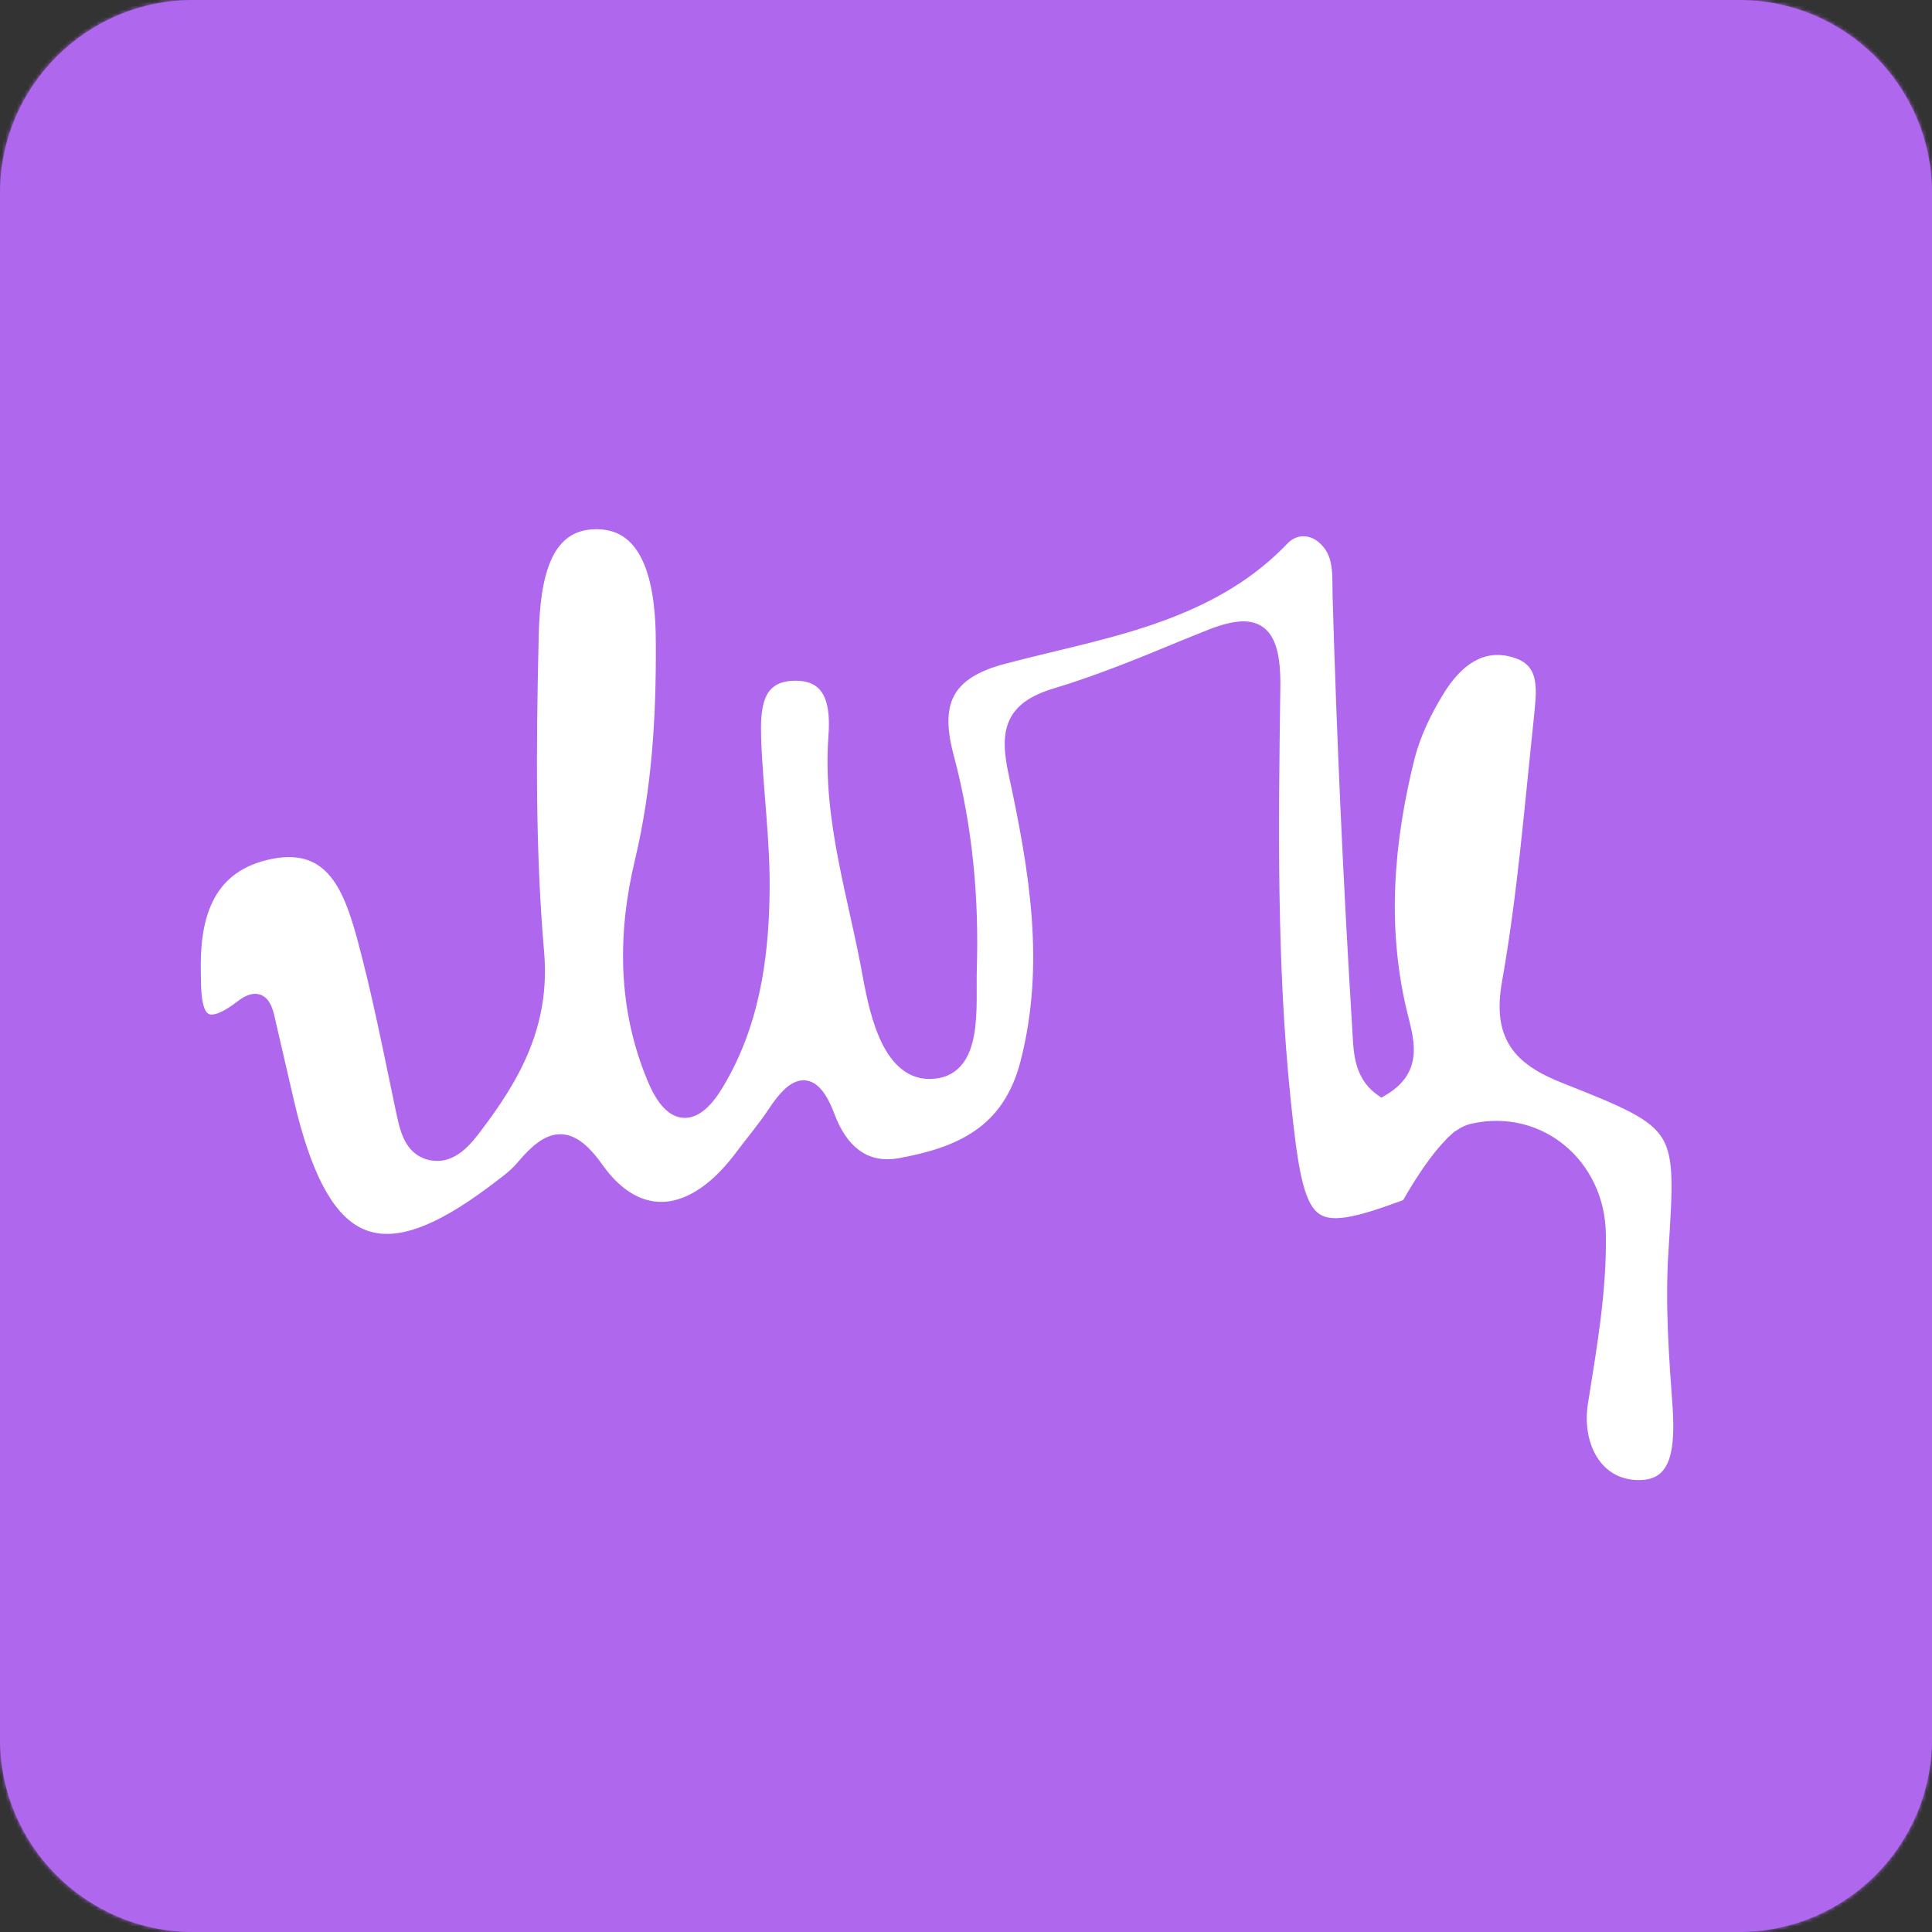 <svg width="512" height="512" viewBox="0 0 512 512" fill="none" xmlns="http://www.w3.org/2000/svg">
<rect x="0" y="0" width="512" height="512" fill="#333333" stroke="none"/>
<mask id="path-1-inside-1_1401_530" fill="white">
<path d="M0 51.2C0 22.923 22.923 0 51.2 0H460.8C489.077 0 512 22.923 512 51.2V460.8C512 489.077 489.077 512 460.8 512H51.2C22.923 512 0 489.077 0 460.8V51.2Z"/>
<path d="M434.351 394.24C422.7 394.24 416.998 383.104 418.857 371.593C421.212 356.703 423.815 342.064 423.567 327.049C423.319 308.782 407.702 295.769 390.225 299.773C389.234 300.023 388.118 300.523 387.251 301.149C387.127 301.274 386.879 301.399 386.631 301.524C386.259 301.9 385.887 302.15 385.515 302.525C385.267 302.776 384.896 303.026 384.648 303.401C378.946 309.157 373.244 319.667 373.244 319.667C345.852 329.802 343.745 327.3 340.026 291.39C336.308 255.229 336.804 218.568 337.3 182.158C337.547 165.767 332.218 164.015 319.327 169.395C317.468 170.146 315.609 170.897 313.75 171.648C302.594 176.277 291.315 180.907 279.664 184.41C268.137 187.913 266.897 193.919 269.252 204.805C274.706 230.205 279.168 255.605 272.351 281.88C267.517 300.398 254.379 306.029 238.513 308.907C228.598 310.658 222.524 304.653 219.301 296.019C214.963 284.508 210.501 287.26 205.295 295.143C202.816 298.897 199.842 302.4 197.115 306.029C183.852 324.172 168.855 325.047 158.071 309.908C150.635 299.397 145.677 301.149 138.859 309.157C137.62 310.658 136.133 312.035 134.645 313.161C131.299 315.788 128.2 318.041 125.225 320.043C98.701 337.81 84.694 329.427 76.018 292.391C74.407 285.384 72.795 278.502 71.184 271.495C70.317 267.491 69.449 262.862 64.119 266.991C50.857 277.251 51.352 264.613 51.228 258.107C50.857 243.843 53.955 229.955 70.317 225.951C87.917 221.697 92.875 234.959 96.469 247.847C100.56 262.862 103.534 278.252 106.757 293.517C107.749 298.146 108.616 303.276 112.83 305.028C113.946 305.528 114.938 305.653 115.929 305.653C120.143 305.653 123.49 301.65 125.721 298.647C136.009 285.133 143.817 271.37 142.206 252.477C139.851 225.325 140.099 197.798 140.719 170.522C140.967 157.259 142.082 138.24 158.071 138.24C173.317 138.24 175.796 156.258 175.796 170.271C175.92 189.79 174.804 209.059 170.218 228.328C165.632 247.472 165.632 267.116 173.565 285.884C178.399 297.395 184.348 296.269 189.802 287.135C199.098 271.745 201.701 254.353 201.949 236.836C202.197 223.198 200.214 209.56 199.718 195.921C199.47 188.039 199.718 178.654 210.377 178.404C221.161 178.154 222.152 187.288 221.533 195.296C219.921 217.192 226.986 237.962 230.705 258.983C232.564 268.993 236.158 285.008 247.438 283.882C258.469 282.881 256.61 266.991 256.858 256.981C257.477 238.087 255.742 219.319 250.908 201.051C246.942 186.537 250.04 178.029 266.154 173.9C280.78 170.021 295.777 167.268 309.907 161.763C320.815 157.509 331.102 151.753 339.903 142.494C342.753 139.616 347.091 139.241 350.562 141.994C355.644 146.123 355.024 151.753 355.148 157.884C356.264 196.172 357.999 234.334 360.354 272.496C360.726 277.626 360.354 284.383 366.179 288.512C375.599 283.006 372.501 275.249 370.765 267.867C365.436 245.094 367.419 222.572 372.997 200.301C374.608 194.17 377.583 188.039 380.929 182.658C385.639 175.026 392.456 169.395 401.876 172.398C410.801 175.276 409.065 183.784 408.446 190.791C405.967 214.064 404.107 237.462 400.017 260.484C397.538 274.498 402.744 280.379 414.767 285.133C446.745 297.771 446.25 298.146 444.142 331.929C443.275 345.567 444.266 359.331 445.258 372.844C445.878 382.979 445.506 394.24 434.351 394.24Z"/>
</mask>
<path d="M0 51.2C0 22.923 22.923 0 51.2 0H460.8C489.077 0 512 22.923 512 51.2V460.8C512 489.077 489.077 512 460.8 512H51.2C22.923 512 0 489.077 0 460.8V51.2Z" fill="#AF67ED"/>
<path d="M434.351 394.24C422.7 394.24 416.998 383.104 418.857 371.593C421.212 356.703 423.815 342.064 423.567 327.049C423.319 308.782 407.702 295.769 390.225 299.773C389.234 300.023 388.118 300.523 387.251 301.149C387.127 301.274 386.879 301.399 386.631 301.524C386.259 301.9 385.887 302.15 385.515 302.525C385.267 302.776 384.896 303.026 384.648 303.401C378.946 309.157 373.244 319.667 373.244 319.667C345.852 329.802 343.745 327.3 340.026 291.39C336.308 255.229 336.804 218.568 337.3 182.158C337.547 165.767 332.218 164.015 319.327 169.395C317.468 170.146 315.609 170.897 313.75 171.648C302.594 176.277 291.315 180.907 279.664 184.41C268.137 187.913 266.897 193.919 269.252 204.805C274.706 230.205 279.168 255.605 272.351 281.88C267.517 300.398 254.379 306.029 238.513 308.907C228.598 310.658 222.524 304.653 219.301 296.019C214.963 284.508 210.501 287.26 205.295 295.143C202.816 298.897 199.842 302.4 197.115 306.029C183.852 324.172 168.855 325.047 158.071 309.908C150.635 299.397 145.677 301.149 138.859 309.157C137.62 310.658 136.133 312.035 134.645 313.161C131.299 315.788 128.2 318.041 125.225 320.043C98.701 337.81 84.694 329.427 76.018 292.391C74.407 285.384 72.795 278.502 71.184 271.495C70.317 267.491 69.449 262.862 64.119 266.991C50.857 277.251 51.352 264.613 51.228 258.107C50.857 243.843 53.955 229.955 70.317 225.951C87.917 221.697 92.875 234.959 96.469 247.847C100.56 262.862 103.534 278.252 106.757 293.517C107.749 298.146 108.616 303.276 112.83 305.028C113.946 305.528 114.938 305.653 115.929 305.653C120.143 305.653 123.49 301.65 125.721 298.647C136.009 285.133 143.817 271.37 142.206 252.477C139.851 225.325 140.099 197.798 140.719 170.522C140.967 157.259 142.082 138.24 158.071 138.24C173.317 138.24 175.796 156.258 175.796 170.271C175.92 189.79 174.804 209.059 170.218 228.328C165.632 247.472 165.632 267.116 173.565 285.884C178.399 297.395 184.348 296.269 189.802 287.135C199.098 271.745 201.701 254.353 201.949 236.836C202.197 223.198 200.214 209.56 199.718 195.921C199.47 188.039 199.718 178.654 210.377 178.404C221.161 178.154 222.152 187.288 221.533 195.296C219.921 217.192 226.986 237.962 230.705 258.983C232.564 268.993 236.158 285.008 247.438 283.882C258.469 282.881 256.61 266.991 256.858 256.981C257.477 238.087 255.742 219.319 250.908 201.051C246.942 186.537 250.04 178.029 266.154 173.9C280.78 170.021 295.777 167.268 309.907 161.763C320.815 157.509 331.102 151.753 339.903 142.494C342.753 139.616 347.091 139.241 350.562 141.994C355.644 146.123 355.024 151.753 355.148 157.884C356.264 196.172 357.999 234.334 360.354 272.496C360.726 277.626 360.354 284.383 366.179 288.512C375.599 283.006 372.501 275.249 370.765 267.867C365.436 245.094 367.419 222.572 372.997 200.301C374.608 194.17 377.583 188.039 380.929 182.658C385.639 175.026 392.456 169.395 401.876 172.398C410.801 175.276 409.065 183.784 408.446 190.791C405.967 214.064 404.107 237.462 400.017 260.484C397.538 274.498 402.744 280.379 414.767 285.133C446.745 297.771 446.25 298.146 444.142 331.929C443.275 345.567 444.266 359.331 445.258 372.844C445.878 382.979 445.506 394.24 434.351 394.24Z" fill="white"/>
<path d="M418.857 371.593L420.832 371.912L420.833 371.905L418.857 371.593ZM423.567 327.049L421.567 327.077L421.567 327.082L423.567 327.049ZM390.225 299.773L389.779 297.823L389.757 297.828L389.736 297.834L390.225 299.773ZM387.251 301.149L386.081 299.527L385.946 299.624L385.83 299.742L387.251 301.149ZM386.631 301.524L385.73 299.739L385.439 299.886L385.21 300.117L386.631 301.524ZM385.515 302.525L386.936 303.933L385.515 302.525ZM384.648 303.401L386.068 304.809L386.208 304.668L386.317 304.503L384.648 303.401ZM373.244 319.667L373.938 321.543L374.644 321.282L375.002 320.621L373.244 319.667ZM340.026 291.39L338.037 291.594L338.037 291.596L340.026 291.39ZM337.3 182.158L335.3 182.128L335.3 182.131L337.3 182.158ZM319.327 169.395L320.076 171.25L320.087 171.246L320.098 171.241L319.327 169.395ZM313.75 171.648L313.001 169.793L312.992 169.797L312.983 169.8L313.75 171.648ZM279.664 184.41L279.088 182.495L279.082 182.497L279.664 184.41ZM269.252 204.805L271.208 204.385L271.207 204.382L269.252 204.805ZM272.351 281.88L274.286 282.385L274.287 282.383L272.351 281.88ZM238.513 308.907L238.861 310.876L238.87 310.875L238.513 308.907ZM219.301 296.019L221.175 295.32L221.173 295.314L219.301 296.019ZM205.295 295.143L206.964 296.245L206.964 296.245L205.295 295.143ZM197.115 306.029L195.516 304.827L195.508 304.838L195.5 304.849L197.115 306.029ZM158.071 309.908L156.439 311.063L156.442 311.068L158.071 309.908ZM138.859 309.157L137.337 307.86L137.327 307.872L137.317 307.884L138.859 309.157ZM134.645 313.161L133.438 311.566L133.424 311.577L133.41 311.588L134.645 313.161ZM125.225 320.043L126.338 321.704L126.342 321.702L125.225 320.043ZM76.018 292.391L74.069 292.839L74.071 292.847L76.018 292.391ZM71.184 271.495L69.23 271.919L69.232 271.931L69.235 271.943L71.184 271.495ZM64.119 266.991L65.343 268.573L65.344 268.572L64.119 266.991ZM51.228 258.107L53.228 258.069L53.228 258.055L51.228 258.107ZM70.317 225.951L69.847 224.007L69.841 224.008L70.317 225.951ZM96.469 247.847L98.399 247.321L98.396 247.31L96.469 247.847ZM106.757 293.517L104.8 293.93L104.801 293.936L106.757 293.517ZM112.83 305.028L113.649 303.203L113.624 303.192L113.598 303.181L112.83 305.028ZM125.721 298.647L124.13 297.435L124.123 297.444L124.116 297.454L125.721 298.647ZM142.206 252.477L144.199 252.307L144.199 252.304L142.206 252.477ZM140.719 170.522L142.718 170.567L142.718 170.559L140.719 170.522ZM175.796 170.271L173.796 170.271L173.796 170.284L175.796 170.271ZM170.218 228.328L172.163 228.794L172.164 228.791L170.218 228.328ZM173.565 285.884L175.409 285.11L175.407 285.106L173.565 285.884ZM189.802 287.135L188.09 286.101L188.085 286.11L189.802 287.135ZM201.949 236.836L199.949 236.8L199.949 236.808L201.949 236.836ZM199.718 195.921L197.719 195.984L197.719 195.994L199.718 195.921ZM210.377 178.404L210.331 176.405L210.33 176.405L210.377 178.404ZM221.533 195.296L219.538 195.141L219.538 195.149L221.533 195.296ZM230.705 258.983L228.735 259.331L228.737 259.34L228.738 259.348L230.705 258.983ZM247.438 283.882L247.257 281.89L247.248 281.891L247.239 281.892L247.438 283.882ZM256.858 256.981L254.859 256.915L254.858 256.923L254.858 256.931L256.858 256.981ZM250.908 201.051L252.842 200.54L252.84 200.532L252.837 200.524L250.908 201.051ZM266.154 173.9L266.65 175.837L266.658 175.835L266.666 175.833L266.154 173.9ZM309.907 161.763L310.633 163.627L310.634 163.626L309.907 161.763ZM339.903 142.494L338.482 141.087L338.467 141.101L338.453 141.116L339.903 142.494ZM350.562 141.994L351.823 140.441L351.814 140.434L351.805 140.427L350.562 141.994ZM355.148 157.884L353.149 157.925L353.149 157.934L353.149 157.942L355.148 157.884ZM360.354 272.496L358.358 272.619L358.358 272.63L358.359 272.641L360.354 272.496ZM366.179 288.512L365.023 290.143L366.075 290.889L367.189 290.238L366.179 288.512ZM370.765 267.867L368.818 268.322L368.819 268.324L370.765 267.867ZM372.997 200.301L371.062 199.792L371.059 199.803L371.056 199.815L372.997 200.301ZM380.929 182.658L382.627 183.715L382.631 183.709L380.929 182.658ZM401.876 172.398L402.49 170.495L402.484 170.493L401.876 172.398ZM408.446 190.791L410.434 191.003L410.436 190.985L410.438 190.968L408.446 190.791ZM400.017 260.484L398.048 260.135L398.048 260.136L400.017 260.484ZM414.767 285.133L414.031 286.993L414.032 286.993L414.767 285.133ZM444.142 331.929L446.138 332.056L446.139 332.054L444.142 331.929ZM445.258 372.844L447.254 372.722L447.254 372.71L447.253 372.698L445.258 372.844ZM51.2 2H460.8V-2H51.2V2ZM510 51.2V460.8H514V51.2H510ZM460.8 510H51.2V514H460.8V510ZM2 460.8V51.2H-2V460.8H2ZM51.2 510C24.028 510 2 487.972 2 460.8H-2C-2 490.182 21.819 514 51.2 514V510ZM510 460.8C510 487.972 487.972 510 460.8 510V514C490.182 514 514 490.182 514 460.8H510ZM460.8 2C487.972 2 510 24.028 510 51.2H514C514 21.819 490.182 -2 460.8 -2V2ZM51.2 -2C21.819 -2 -2 21.819 -2 51.2H2C2 24.028 24.028 2 51.2 2V-2ZM434.351 392.24C429.254 392.24 425.537 389.845 423.232 386.17C420.885 382.43 419.965 377.278 420.832 371.912L416.883 371.274C415.89 377.419 416.891 383.591 419.843 388.296C422.836 393.067 427.796 396.24 434.351 396.24V392.24ZM420.833 371.905C423.177 357.083 425.818 342.245 425.567 327.016L421.567 327.082C421.812 341.883 419.247 356.323 416.882 371.28L420.833 371.905ZM425.567 327.022C425.303 307.577 408.589 293.514 389.779 297.823L390.672 301.722C406.815 298.024 421.335 309.986 421.567 327.077L425.567 327.022ZM389.736 297.834C388.515 298.142 387.166 298.745 386.081 299.527L388.42 302.771C389.071 302.302 389.952 301.904 390.715 301.712L389.736 297.834ZM385.83 299.742C385.872 299.699 385.908 299.668 385.932 299.648C385.957 299.627 385.976 299.614 385.987 299.606C386.006 299.593 386.01 299.592 385.988 299.604C385.968 299.616 385.937 299.633 385.891 299.657C385.844 299.681 385.794 299.707 385.73 299.739L387.532 303.31C387.644 303.254 387.82 303.165 387.986 303.069C388.129 302.987 388.414 302.817 388.671 302.557L385.83 299.742ZM385.21 300.117C385.097 300.231 384.979 300.332 384.786 300.494C384.607 300.645 384.353 300.856 384.094 301.118L386.936 303.933C387.049 303.819 387.167 303.718 387.361 303.555C387.539 303.405 387.793 303.193 388.052 302.932L385.21 300.117ZM384.094 301.118C384.009 301.204 384.025 301.174 383.737 301.436C383.536 301.619 383.238 301.906 382.979 302.299L386.317 304.503C386.305 304.521 386.317 304.496 386.426 304.397C386.486 304.342 386.534 304.302 386.628 304.219C386.707 304.15 386.822 304.049 386.936 303.933L384.094 301.118ZM383.227 301.994C380.222 305.027 377.279 309.24 375.122 312.616C374.035 314.319 373.129 315.837 372.494 316.932C372.177 317.479 371.927 317.921 371.755 318.228C371.669 318.381 371.603 318.501 371.558 318.583C371.535 318.624 371.518 318.656 371.506 318.678C371.5 318.689 371.495 318.697 371.492 318.703C371.49 318.706 371.489 318.709 371.488 318.71C371.488 318.711 371.487 318.712 371.487 318.712C371.487 318.713 371.487 318.713 371.487 318.713C371.487 318.713 371.486 318.713 373.244 319.667C375.002 320.621 375.002 320.621 375.002 320.621C375.002 320.621 375.002 320.621 375.002 320.621C375.002 320.621 375.002 320.621 375.003 320.62C375.003 320.619 375.004 320.618 375.005 320.616C375.007 320.612 375.011 320.605 375.016 320.596C375.026 320.578 375.041 320.55 375.062 320.512C375.103 320.438 375.165 320.326 375.246 320.181C375.409 319.89 375.648 319.466 375.954 318.938C376.567 317.882 377.443 316.414 378.493 314.769C380.613 311.451 383.372 307.531 386.068 304.809L383.227 301.994ZM372.55 317.791C365.684 320.332 360.597 322.003 356.718 322.597C352.874 323.186 350.64 322.654 349.072 321.287C347.376 319.81 346.018 317.002 344.885 311.945C343.766 306.952 342.947 300.178 342.016 291.184L338.037 291.596C338.965 300.556 339.804 307.561 340.982 312.82C342.146 318.015 343.723 321.933 346.444 324.303C349.291 326.784 352.952 327.221 357.324 326.551C361.66 325.887 367.109 324.07 373.938 321.543L372.55 317.791ZM342.016 291.185C338.311 255.16 338.803 218.616 339.299 182.185L335.3 182.131C334.804 218.521 334.305 255.299 338.037 291.594L342.016 291.185ZM339.299 182.188C339.363 178.012 339.076 174.608 338.335 171.954C337.589 169.283 336.324 167.177 334.298 165.915C332.287 164.662 329.88 164.463 327.32 164.836C324.765 165.208 321.833 166.182 318.557 167.55L320.098 171.241C323.266 169.919 325.835 169.094 327.897 168.794C329.954 168.494 331.281 168.748 332.183 169.31C333.069 169.862 333.896 170.931 334.482 173.03C335.074 175.146 335.361 178.109 335.3 182.128L339.299 182.188ZM318.578 167.541C317.649 167.916 316.719 168.292 315.79 168.667C314.86 169.042 313.93 169.418 313.001 169.793L314.498 173.502C315.428 173.127 316.358 172.751 317.287 172.376C318.217 172.001 319.146 171.625 320.076 171.25L318.578 167.541ZM312.983 169.8C301.819 174.433 290.629 179.025 279.088 182.495L280.24 186.325C292.002 182.789 303.369 178.121 314.516 173.495L312.983 169.8ZM279.082 182.497C273.074 184.323 269.22 186.959 267.423 191.032C265.687 194.965 266.113 199.751 267.298 205.228L271.207 204.382C270.037 198.973 269.905 195.314 271.082 192.647C272.198 190.119 274.727 188.001 280.246 186.324L279.082 182.497ZM267.297 205.225C272.751 230.624 277.102 255.605 270.415 281.378L274.287 282.383C281.234 255.604 276.662 229.785 271.208 204.385L267.297 205.225ZM270.416 281.375C268.11 290.207 263.879 295.826 258.427 299.616C252.908 303.453 245.994 305.517 238.156 306.939L238.87 310.875C246.898 309.418 254.486 307.228 260.711 302.901C267.003 298.527 271.758 292.071 274.286 282.385L270.416 281.375ZM238.165 306.937C233.714 307.724 230.284 306.764 227.595 304.755C224.845 302.7 222.706 299.421 221.175 295.32L217.428 296.718C219.12 301.251 221.629 305.291 225.2 307.959C228.833 310.674 233.397 311.841 238.861 310.876L238.165 306.937ZM221.173 295.314C220.055 292.346 218.857 290.091 217.504 288.582C216.106 287.024 214.394 286.118 212.422 286.319C210.599 286.504 209.012 287.6 207.674 288.903C206.305 290.237 204.958 292.025 203.627 294.041L206.964 296.245C208.236 294.32 209.399 292.808 210.466 291.768C211.564 290.698 212.34 290.348 212.826 290.298C213.162 290.264 213.704 290.336 214.526 291.253C215.392 292.219 216.379 293.936 217.43 296.724L221.173 295.314ZM203.627 294.041C201.187 297.735 198.346 301.062 195.516 304.827L198.714 307.23C201.338 303.739 204.446 300.058 206.964 296.245L203.627 294.041ZM195.5 304.849C189.028 313.702 182.421 317.935 176.488 318.457C170.67 318.969 164.835 315.957 159.7 308.747L156.442 311.068C162.091 318.998 169.147 323.118 176.839 322.441C184.416 321.775 191.939 316.498 198.729 307.209L195.5 304.849ZM159.704 308.752C155.953 303.451 152.296 300.418 148.15 300.59C146.111 300.674 144.243 301.537 142.511 302.804C140.786 304.065 139.08 305.812 137.337 307.86L140.382 310.453C142.047 308.498 143.518 307.023 144.872 306.032C146.22 305.047 147.334 304.627 148.316 304.586C150.212 304.508 152.753 305.854 156.439 311.063L159.704 308.752ZM137.317 307.884C136.19 309.249 134.819 310.521 133.438 311.566L135.853 314.755C137.446 313.549 139.05 312.067 140.402 310.43L137.317 307.884ZM133.41 311.588C130.099 314.187 127.04 316.411 124.109 318.383L126.342 321.702C129.36 319.671 132.498 317.389 135.88 314.734L133.41 311.588ZM124.112 318.381C110.947 327.199 101.746 328.922 94.919 325.03C91.422 323.037 88.259 319.435 85.415 313.918C82.572 308.404 80.115 301.111 77.965 291.934L74.071 292.847C76.259 302.188 78.807 309.831 81.859 315.751C84.91 321.667 88.533 325.994 92.938 328.505C101.914 333.622 112.979 330.653 126.338 321.704L124.112 318.381ZM77.967 291.942C77.161 288.437 76.355 284.963 75.549 281.491C74.744 278.018 73.938 274.548 73.133 271.047L69.235 271.943C70.041 275.449 70.847 278.923 71.653 282.395C72.459 285.867 73.264 289.338 74.069 292.839L77.967 291.942ZM73.139 271.072C72.929 270.105 72.693 268.967 72.375 267.934C72.066 266.926 71.611 265.775 70.835 264.882C69.968 263.884 68.72 263.243 67.151 263.399C65.755 263.538 64.341 264.289 62.894 265.41L65.344 268.572C66.562 267.628 67.255 267.409 67.548 267.38C67.667 267.368 67.69 267.361 67.815 267.504C68.031 267.753 68.288 268.252 68.552 269.109C68.808 269.941 69.005 270.883 69.23 271.919L73.139 271.072ZM62.895 265.409C59.659 267.912 57.585 268.748 56.356 268.853C55.797 268.901 55.46 268.795 55.235 268.667C54.995 268.53 54.736 268.283 54.48 267.838C53.931 266.885 53.594 265.38 53.422 263.5C53.252 261.655 53.26 259.759 53.228 258.069L49.229 258.145C49.259 259.708 49.251 261.832 49.438 263.866C49.622 265.864 50.013 268.097 51.014 269.834C51.532 270.734 52.253 271.571 53.254 272.142C54.271 272.721 55.437 272.947 56.699 272.839C59.111 272.631 61.948 271.199 65.343 268.573L62.895 265.409ZM53.228 258.055C53.045 251.036 53.732 244.378 56.299 239.05C58.811 233.836 63.187 229.754 70.792 227.893L69.841 224.008C61.084 226.151 55.731 231.015 52.696 237.313C49.717 243.496 49.04 250.915 49.229 258.159L53.228 258.055ZM70.786 227.895C74.936 226.892 78.188 226.957 80.779 227.69C83.355 228.417 85.419 229.843 87.147 231.796C90.69 235.8 92.734 241.899 94.543 248.384L98.396 247.31C96.61 240.908 94.378 233.931 90.143 229.145C87.982 226.703 85.282 224.805 81.866 223.84C78.466 222.879 74.497 222.883 69.847 224.007L70.786 227.895ZM94.54 248.373C98.61 263.314 101.568 278.618 104.8 293.93L108.714 293.104C105.501 277.885 102.509 262.409 98.399 247.321L94.54 248.373ZM104.801 293.936C105.278 296.159 105.783 298.827 106.739 301.121C107.72 303.473 109.288 305.721 112.063 306.875L113.598 303.181C112.159 302.583 111.186 301.39 110.431 299.582C109.653 297.715 109.228 295.503 108.713 293.098L104.801 293.936ZM112.012 306.853C113.453 307.499 114.741 307.653 115.929 307.653V303.653C115.134 303.653 114.439 303.558 113.649 303.203L112.012 306.853ZM115.929 307.653C118.692 307.653 121.026 306.341 122.853 304.809C124.685 303.274 126.194 301.364 127.326 299.839L124.116 297.454C123.017 298.932 121.738 300.525 120.284 301.743C118.827 302.964 117.38 303.653 115.929 303.653V307.653ZM127.312 299.858C137.7 286.213 145.874 271.947 144.199 252.307L140.213 252.647C141.761 270.793 134.317 284.054 124.13 297.435L127.312 299.858ZM144.199 252.304C141.854 225.269 142.099 197.836 142.718 170.567L138.719 170.476C138.099 197.76 137.848 225.381 140.214 252.649L144.199 252.304ZM142.718 170.559C142.843 163.894 143.193 156.143 145.374 150.085C146.454 147.084 147.937 144.638 149.94 142.947C151.906 141.287 154.505 140.24 158.071 140.24V136.24C153.643 136.24 150.107 137.57 147.359 139.891C144.648 142.18 142.838 145.318 141.61 148.73C139.174 155.496 138.842 163.886 138.719 170.484L142.718 170.559ZM158.071 140.24C161.456 140.24 164.021 141.228 166.02 142.834C168.051 144.464 169.618 146.83 170.796 149.749C173.171 155.633 173.796 163.319 173.796 170.271H177.796C177.796 163.21 177.181 154.88 174.505 148.252C173.158 144.915 171.246 141.9 168.525 139.715C165.772 137.504 162.309 136.24 158.071 136.24V140.24ZM173.796 170.284C173.919 189.725 172.806 208.815 168.273 227.865L172.164 228.791C176.802 209.303 177.92 189.856 177.796 170.259L173.796 170.284ZM168.273 227.862C163.615 247.308 163.584 267.406 171.723 286.663L175.407 285.106C167.681 266.825 167.65 247.635 172.163 228.794L168.273 227.862ZM171.721 286.659C172.979 289.656 174.374 291.992 175.935 293.609C177.517 295.249 179.369 296.24 181.44 296.252C183.475 296.263 185.332 295.325 186.952 293.925C188.572 292.525 190.094 290.547 191.519 288.161L188.085 286.11C186.783 288.291 185.516 289.879 184.336 290.899C183.155 291.92 182.201 292.256 181.462 292.252C180.76 292.248 179.877 291.933 178.813 290.832C177.729 289.708 176.567 287.868 175.409 285.11L171.721 286.659ZM191.514 288.169C201.074 272.342 203.699 254.538 203.949 236.865L199.949 236.808C199.703 254.169 197.122 271.149 188.09 286.101L191.514 288.169ZM203.949 236.873C204.074 229.953 203.634 223.054 203.106 216.225C202.577 209.369 201.962 202.614 201.716 195.849L197.719 195.994C197.969 202.867 198.594 209.751 199.118 216.533C199.644 223.342 200.071 230.082 199.949 236.8L203.949 236.873ZM201.717 195.858C201.591 191.862 201.63 187.965 202.811 185.052C203.377 183.654 204.18 182.561 205.309 181.789C206.441 181.016 208.056 180.459 210.424 180.404L210.33 176.405C207.369 176.474 204.956 177.185 203.051 178.487C201.143 179.792 199.9 181.584 199.104 183.549C197.558 187.362 197.597 192.098 197.719 195.984L201.717 195.858ZM210.424 180.404C212.837 180.348 214.531 180.819 215.738 181.533C216.936 182.242 217.801 183.275 218.419 184.599C219.703 187.351 219.845 191.185 219.538 195.141L223.527 195.45C223.84 191.399 223.796 186.662 222.043 182.907C221.143 180.978 219.777 179.274 217.775 178.09C215.783 176.912 213.31 176.336 210.331 176.405L210.424 180.404ZM219.538 195.149C218.714 206.351 220.112 217.216 222.156 227.845C223.177 233.158 224.366 238.441 225.523 243.675C226.684 248.92 227.814 254.123 228.735 259.331L232.674 258.635C231.736 253.333 230.589 248.056 229.429 242.811C228.266 237.554 227.092 232.335 226.084 227.09C224.068 216.605 222.74 206.136 223.527 195.442L219.538 195.149ZM228.738 259.348C229.666 264.34 231.067 271.104 233.748 276.498C236.42 281.877 240.74 286.561 247.636 285.872L247.239 281.892C242.856 282.33 239.739 279.569 237.33 274.719C234.928 269.885 233.603 263.636 232.671 258.618L228.738 259.348ZM247.618 285.874C250.926 285.574 253.388 284.117 255.111 281.887C256.775 279.734 257.663 276.978 258.161 274.158C259.14 268.615 258.74 261.76 258.857 257.03L254.858 256.931C254.727 262.212 255.133 268.307 254.222 273.462C253.775 275.99 253.044 278.02 251.946 279.441C250.907 280.785 249.464 281.69 247.257 281.89L247.618 285.874ZM258.857 257.046C259.482 237.988 257.732 219.022 252.842 200.54L248.975 201.563C253.752 219.616 255.473 238.187 254.859 256.915L258.857 257.046ZM252.837 200.524C250.892 193.405 250.838 188.27 252.78 184.496C254.691 180.781 258.828 177.842 266.65 175.837L265.657 171.962C257.366 174.087 251.897 177.467 249.223 182.666C246.578 187.808 246.958 194.183 248.979 201.579L252.837 200.524ZM266.666 175.833C281.088 172.008 296.366 169.185 310.633 163.627L309.181 159.899C295.188 165.351 280.471 168.034 265.641 171.967L266.666 175.833ZM310.634 163.626C321.718 159.303 332.288 153.409 341.352 143.872L338.453 141.116C329.916 150.098 319.912 155.714 309.18 159.9L310.634 163.626ZM341.323 143.902C343.453 141.752 346.643 141.438 349.319 143.561L351.805 140.427C347.54 137.044 342.054 137.481 338.482 141.087L341.323 143.902ZM349.301 143.546C351.399 145.251 352.319 147.226 352.747 149.551C353.204 152.029 353.083 154.676 353.149 157.925L357.148 157.844C357.089 154.961 357.216 151.728 356.681 148.826C356.118 145.77 354.807 142.866 351.823 140.441L349.301 143.546ZM353.149 157.942C354.265 196.252 356.001 234.435 358.358 272.619L362.35 272.373C359.996 234.232 358.262 196.092 357.147 157.826L353.149 157.942ZM358.359 272.641C358.531 275.009 358.544 278.287 359.277 281.345C360.038 284.526 361.613 287.727 365.023 290.143L367.336 286.88C364.92 285.168 363.768 282.925 363.167 280.413C362.535 277.778 362.549 275.113 362.349 272.352L358.359 272.641ZM367.189 290.238C369.764 288.733 371.6 287.005 372.812 285.059C374.028 283.106 374.546 281.048 374.653 278.998C374.858 275.073 373.522 270.852 372.712 267.409L368.819 268.324C369.744 272.263 370.825 275.612 370.658 278.788C370.58 280.289 370.214 281.663 369.416 282.944C368.615 284.232 367.305 285.537 365.17 286.785L367.189 290.238ZM372.713 267.411C367.478 245.044 369.408 222.862 374.937 200.786L371.056 199.815C365.43 222.283 363.393 245.144 368.818 268.322L372.713 267.411ZM374.931 200.809C376.477 194.928 379.351 188.983 382.627 183.715L379.231 181.602C375.815 187.094 372.739 193.411 371.062 199.792L374.931 200.809ZM382.631 183.709C384.893 180.043 387.56 177.033 390.63 175.276C393.625 173.562 397.105 172.976 401.269 174.304L402.484 170.493C397.228 168.817 392.589 169.546 388.643 171.804C384.772 174.02 381.675 177.641 379.227 181.608L382.631 183.709ZM401.263 174.302C403.189 174.923 404.409 175.801 405.212 176.774C406.022 177.756 406.513 178.962 406.771 180.4C407.314 183.419 406.782 186.897 406.453 190.615L410.438 190.968C410.729 187.679 411.374 183.399 410.708 179.693C410.363 177.768 409.653 175.87 408.297 174.228C406.935 172.577 405.025 171.312 402.49 170.495L401.263 174.302ZM406.457 190.579C403.97 213.924 402.122 237.203 398.048 260.135L401.986 260.834C406.093 237.721 407.963 214.204 410.434 191.003L406.457 190.579ZM398.048 260.136C396.761 267.407 397.399 272.967 400.28 277.375C403.121 281.722 407.91 284.573 414.031 286.993L415.502 283.274C409.601 280.94 405.776 278.472 403.628 275.187C401.52 271.962 400.794 267.575 401.987 260.833L398.048 260.136ZM414.032 286.993C422.06 290.166 427.909 292.516 432.208 294.793C436.486 297.059 438.996 299.138 440.531 301.646C442.07 304.16 442.787 307.361 442.939 312.205C443.093 317.07 442.676 323.31 442.146 331.805L446.139 332.054C446.662 323.657 447.098 317.181 446.937 312.079C446.776 306.957 446.013 302.939 443.942 299.557C441.868 296.169 438.638 293.673 434.08 291.259C429.544 288.855 423.463 286.419 415.502 283.273L414.032 286.993ZM442.147 331.802C441.269 345.599 442.273 359.498 443.263 372.99L447.253 372.698C446.26 359.164 445.281 345.536 446.138 332.056L442.147 331.802ZM443.262 372.966C443.573 378.057 443.593 383.03 442.33 386.69C441.714 388.472 440.832 389.82 439.636 390.731C438.455 391.631 436.79 392.24 434.351 392.24V396.24C437.489 396.24 440.054 395.441 442.06 393.913C444.052 392.396 445.316 390.295 446.11 387.996C447.666 383.491 447.563 377.766 447.254 372.722L443.262 372.966Z" fill="#AF67ED" mask="url(#path-1-inside-1_1401_530)"/>
</svg>
